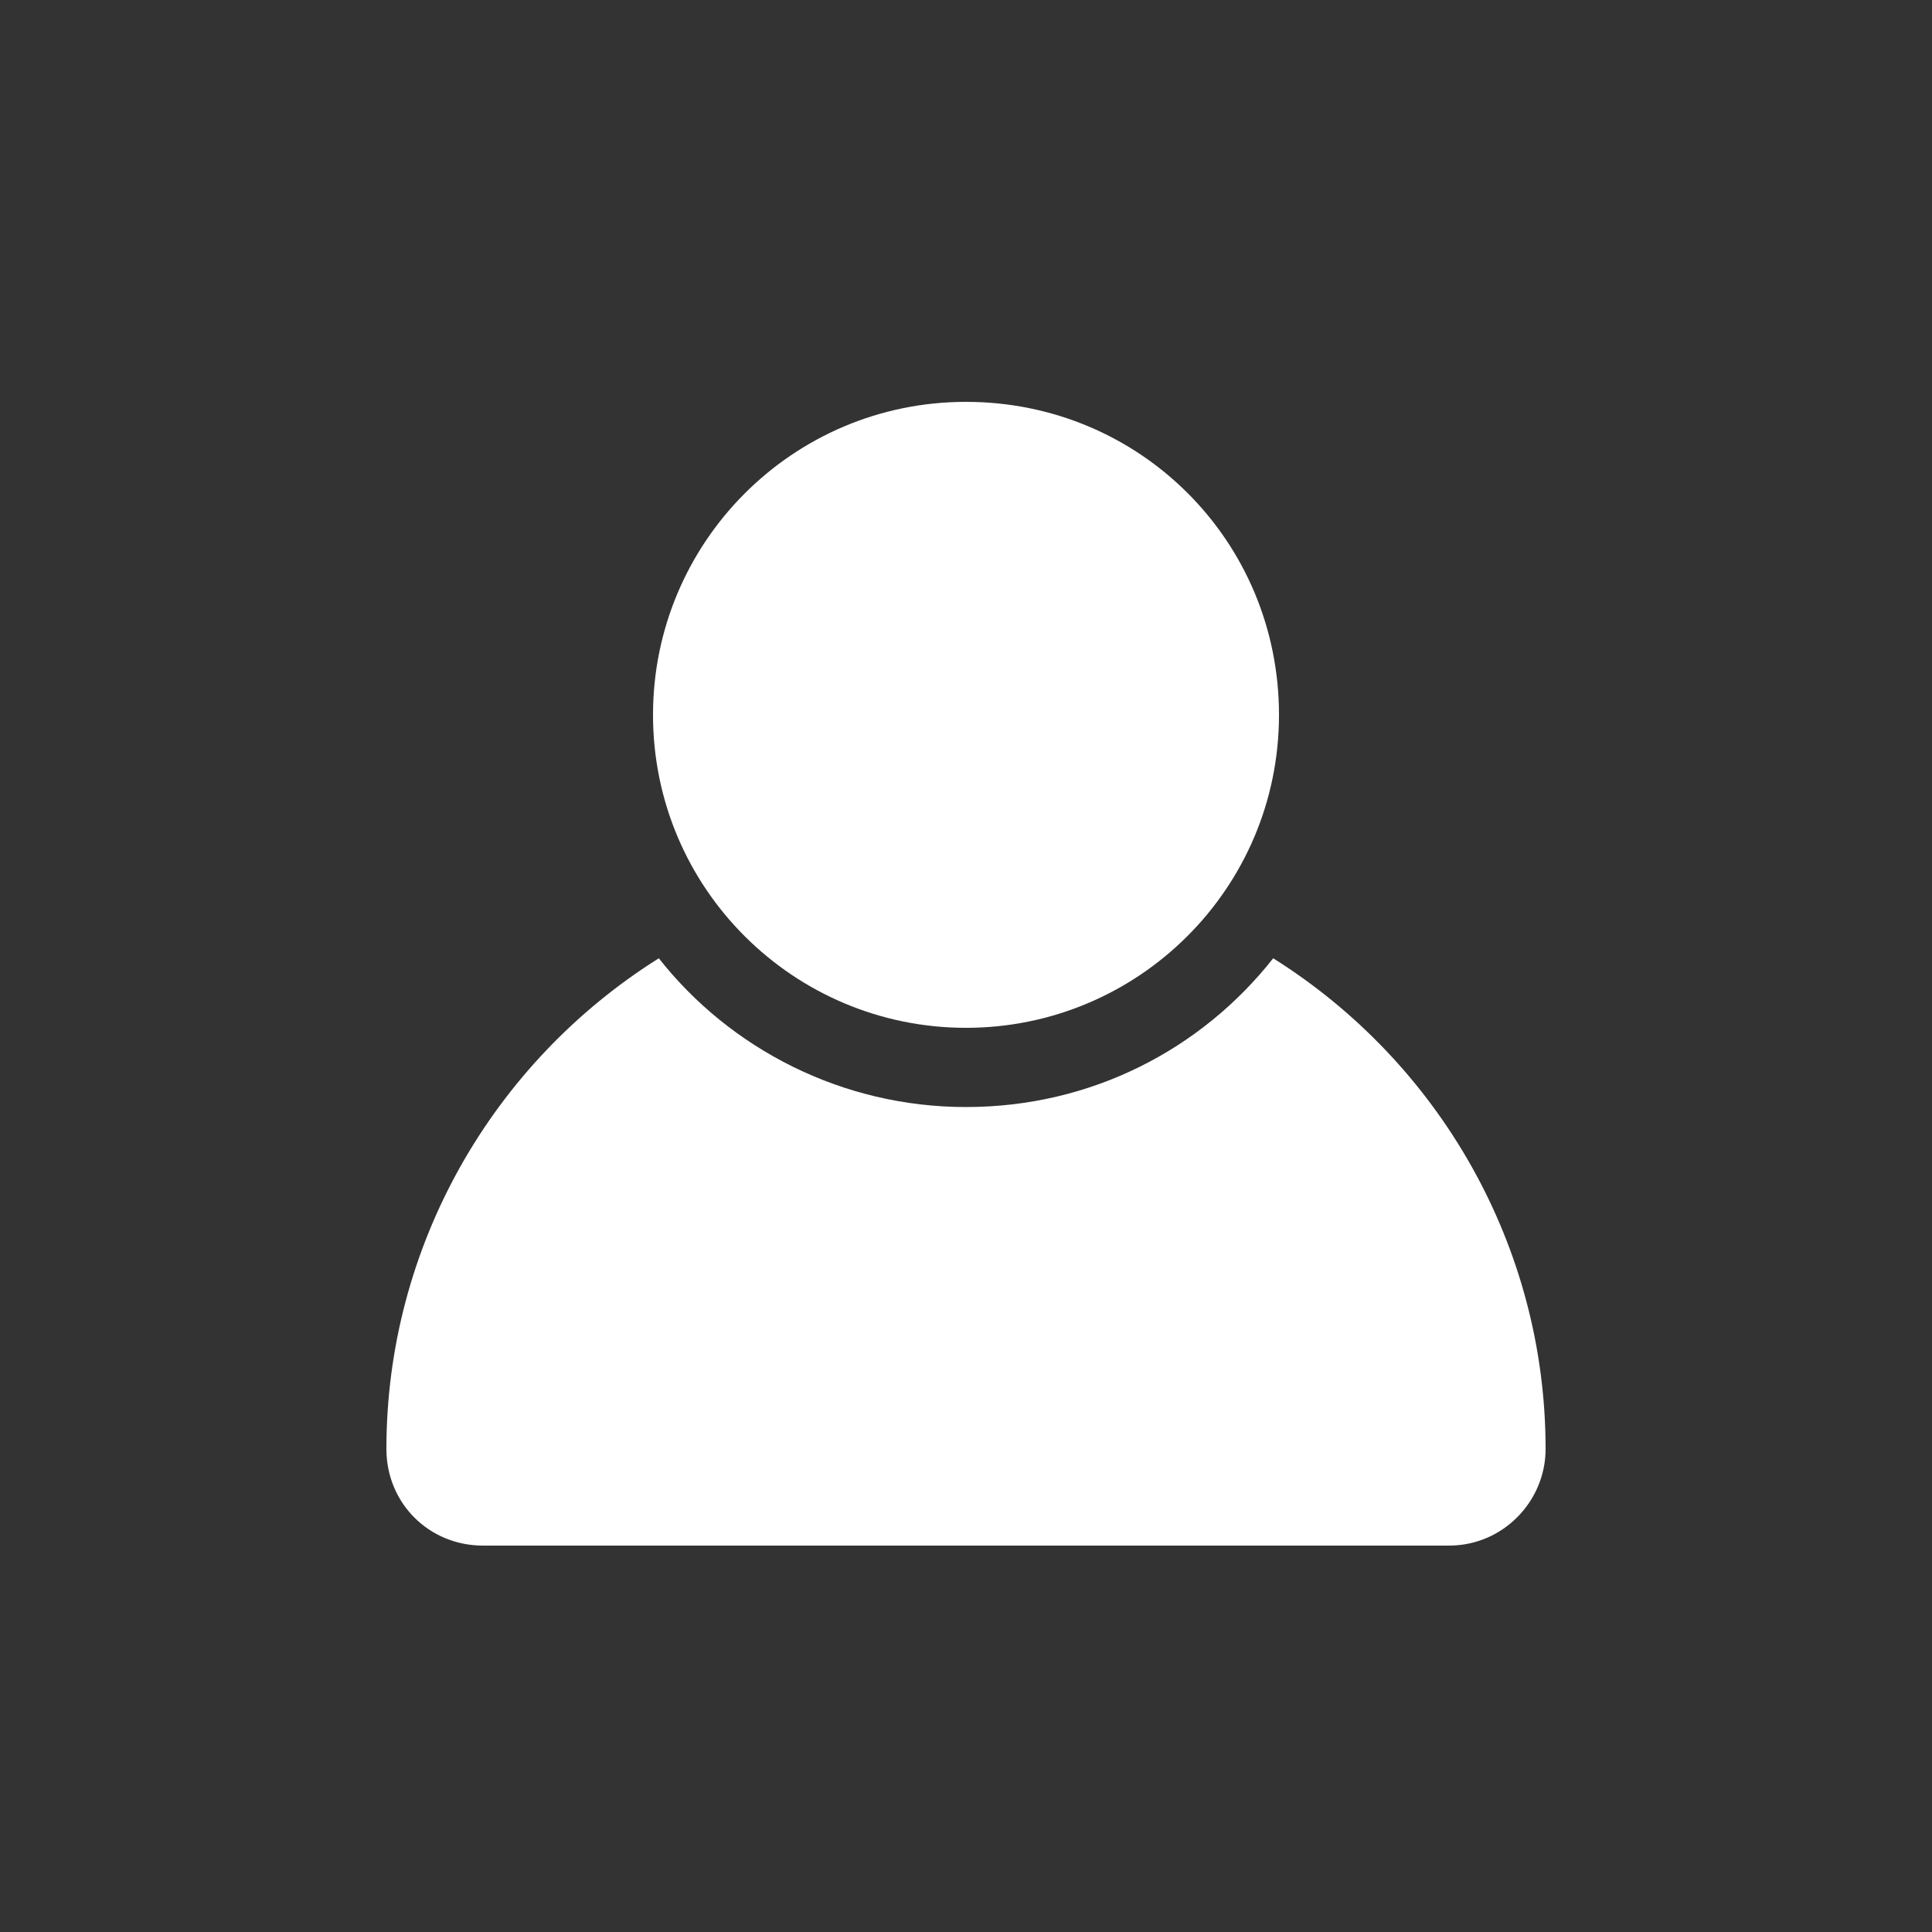 <svg fill="#FFFFFF" xmlns="http://www.w3.org/2000/svg" xmlns:xlink="http://www.w3.org/1999/xlink" version="1.1" x="0px" y="0px" viewBox="0 0 100 100" style="enable-background:new 0 0 100 100;" xml:space="preserve"><rect x="0" y="0" width="100" height="100" fill="#333333" stroke="none"/><g><path d="M80,75c0-10.5-5.5-20-14.1-25.4c-3.7,4.7-9.4,7.7-15.9,7.7c-6.4,0-12.2-3-15.9-7.7C25.5,55,20,64.5,20,75c0,2.8,2.2,5,5,5   h50C77.8,80,80,77.7,80,75z"></path><path d="M33.8,37c0,9,7.3,16.2,16.2,16.2S66.2,46,66.2,37S59,20.8,50,20.8S33.8,28.1,33.8,37z"></path></g></svg>